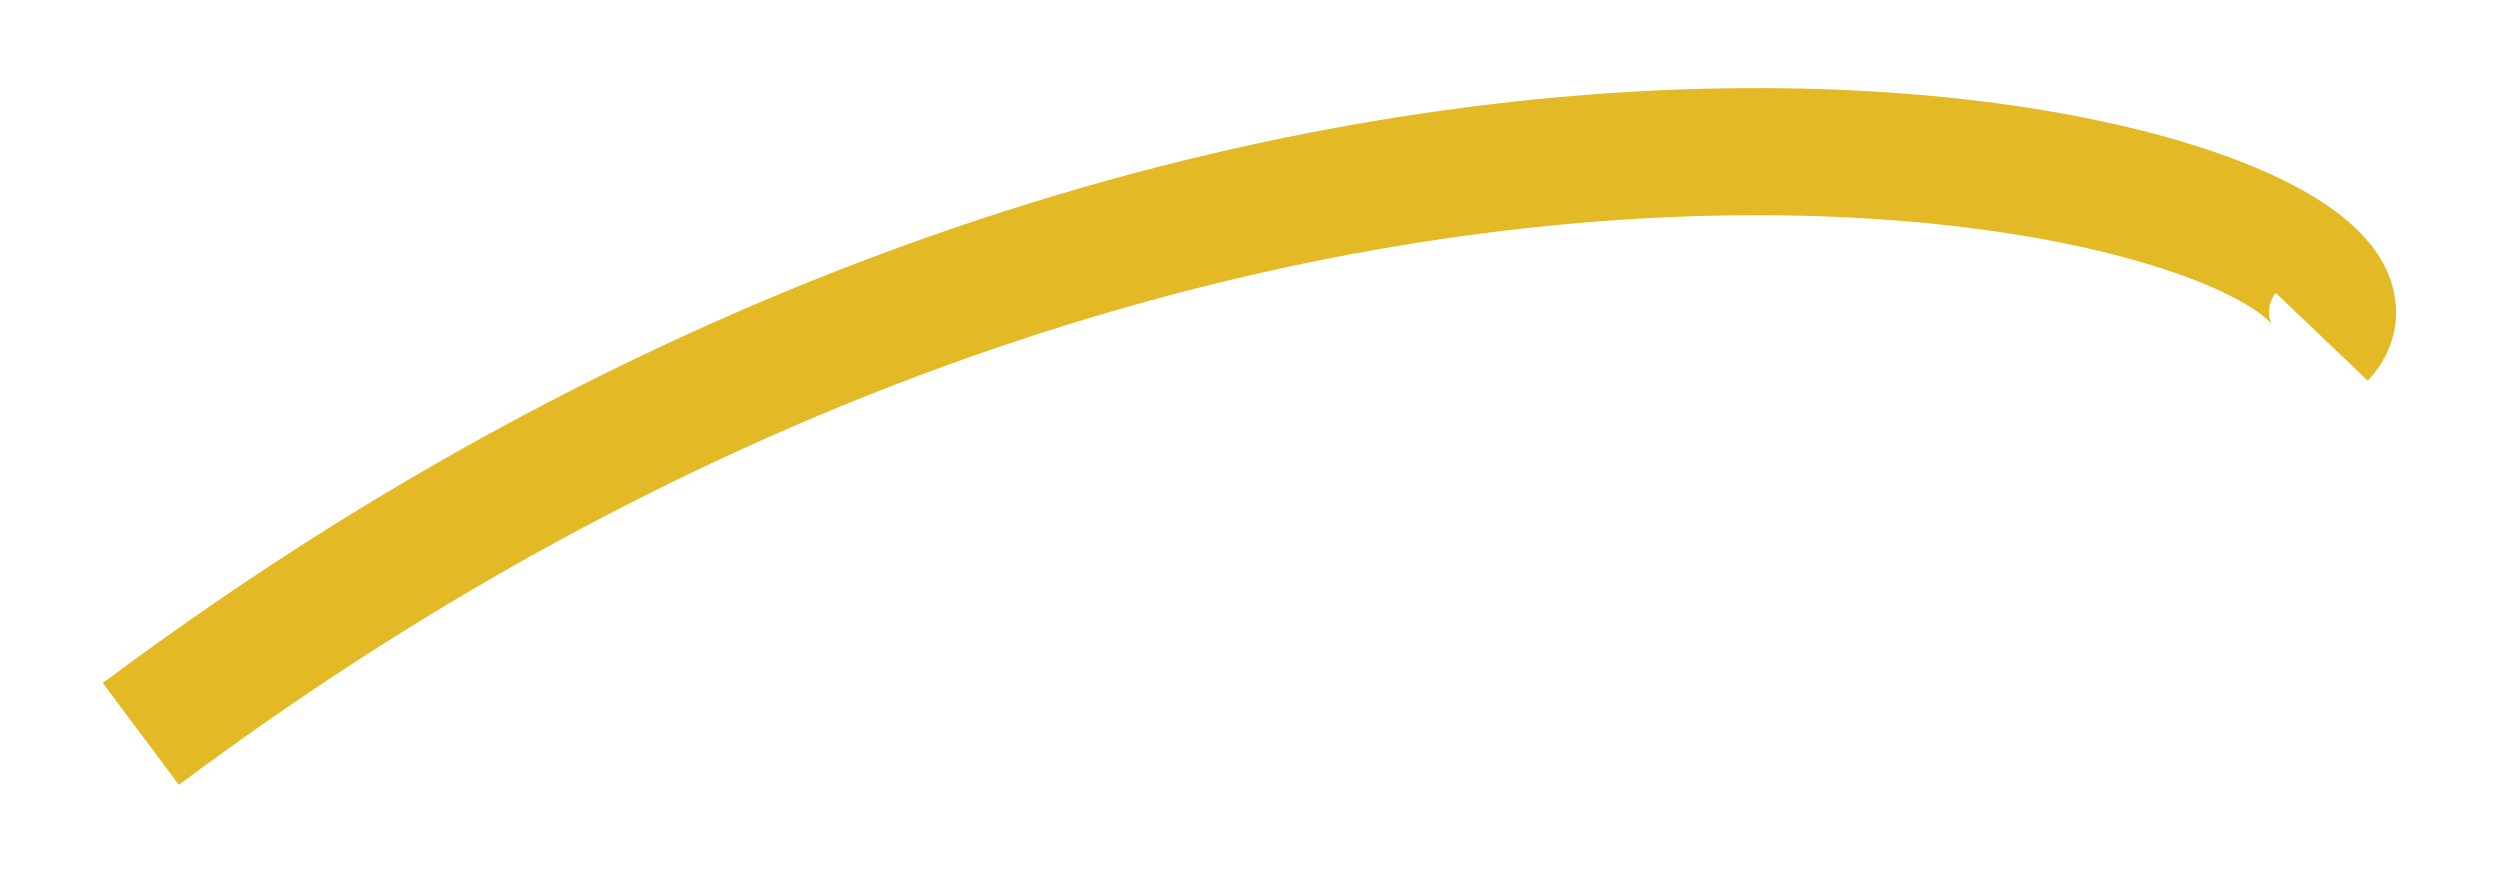 <svg width="118" height="42" viewBox="0 0 118 42" fill="none" xmlns="http://www.w3.org/2000/svg">
<g filter="url(#filter0_d_85_84)">
<path d="M6.648 30.641C62.382 -10.991 115.915 5.265 109.587 11.898" stroke="#E3BA26" stroke-width="6"/>
</g>
<defs>
<filter id="filter0_d_85_84" x="0.853" y="0.158" width="116.245" height="40.887" filterUnits="userSpaceOnUse" color-interpolation-filters="sRGB">
<feFlood flood-opacity="0" result="BackgroundImageFix"/>
<feColorMatrix in="SourceAlpha" type="matrix" values="0 0 0 0 0 0 0 0 0 0 0 0 0 0 0 0 0 0 127 0" result="hardAlpha"/>
<feOffset dy="4"/>
<feGaussianBlur stdDeviation="2"/>
<feComposite in2="hardAlpha" operator="out"/>
<feColorMatrix type="matrix" values="0 0 0 0 0 0 0 0 0 0 0 0 0 0 0 0 0 0 0.25 0"/>
<feBlend mode="normal" in2="BackgroundImageFix" result="effect1_dropShadow_85_84"/>
<feBlend mode="normal" in="SourceGraphic" in2="effect1_dropShadow_85_84" result="shape"/>
</filter>
</defs>
</svg>
